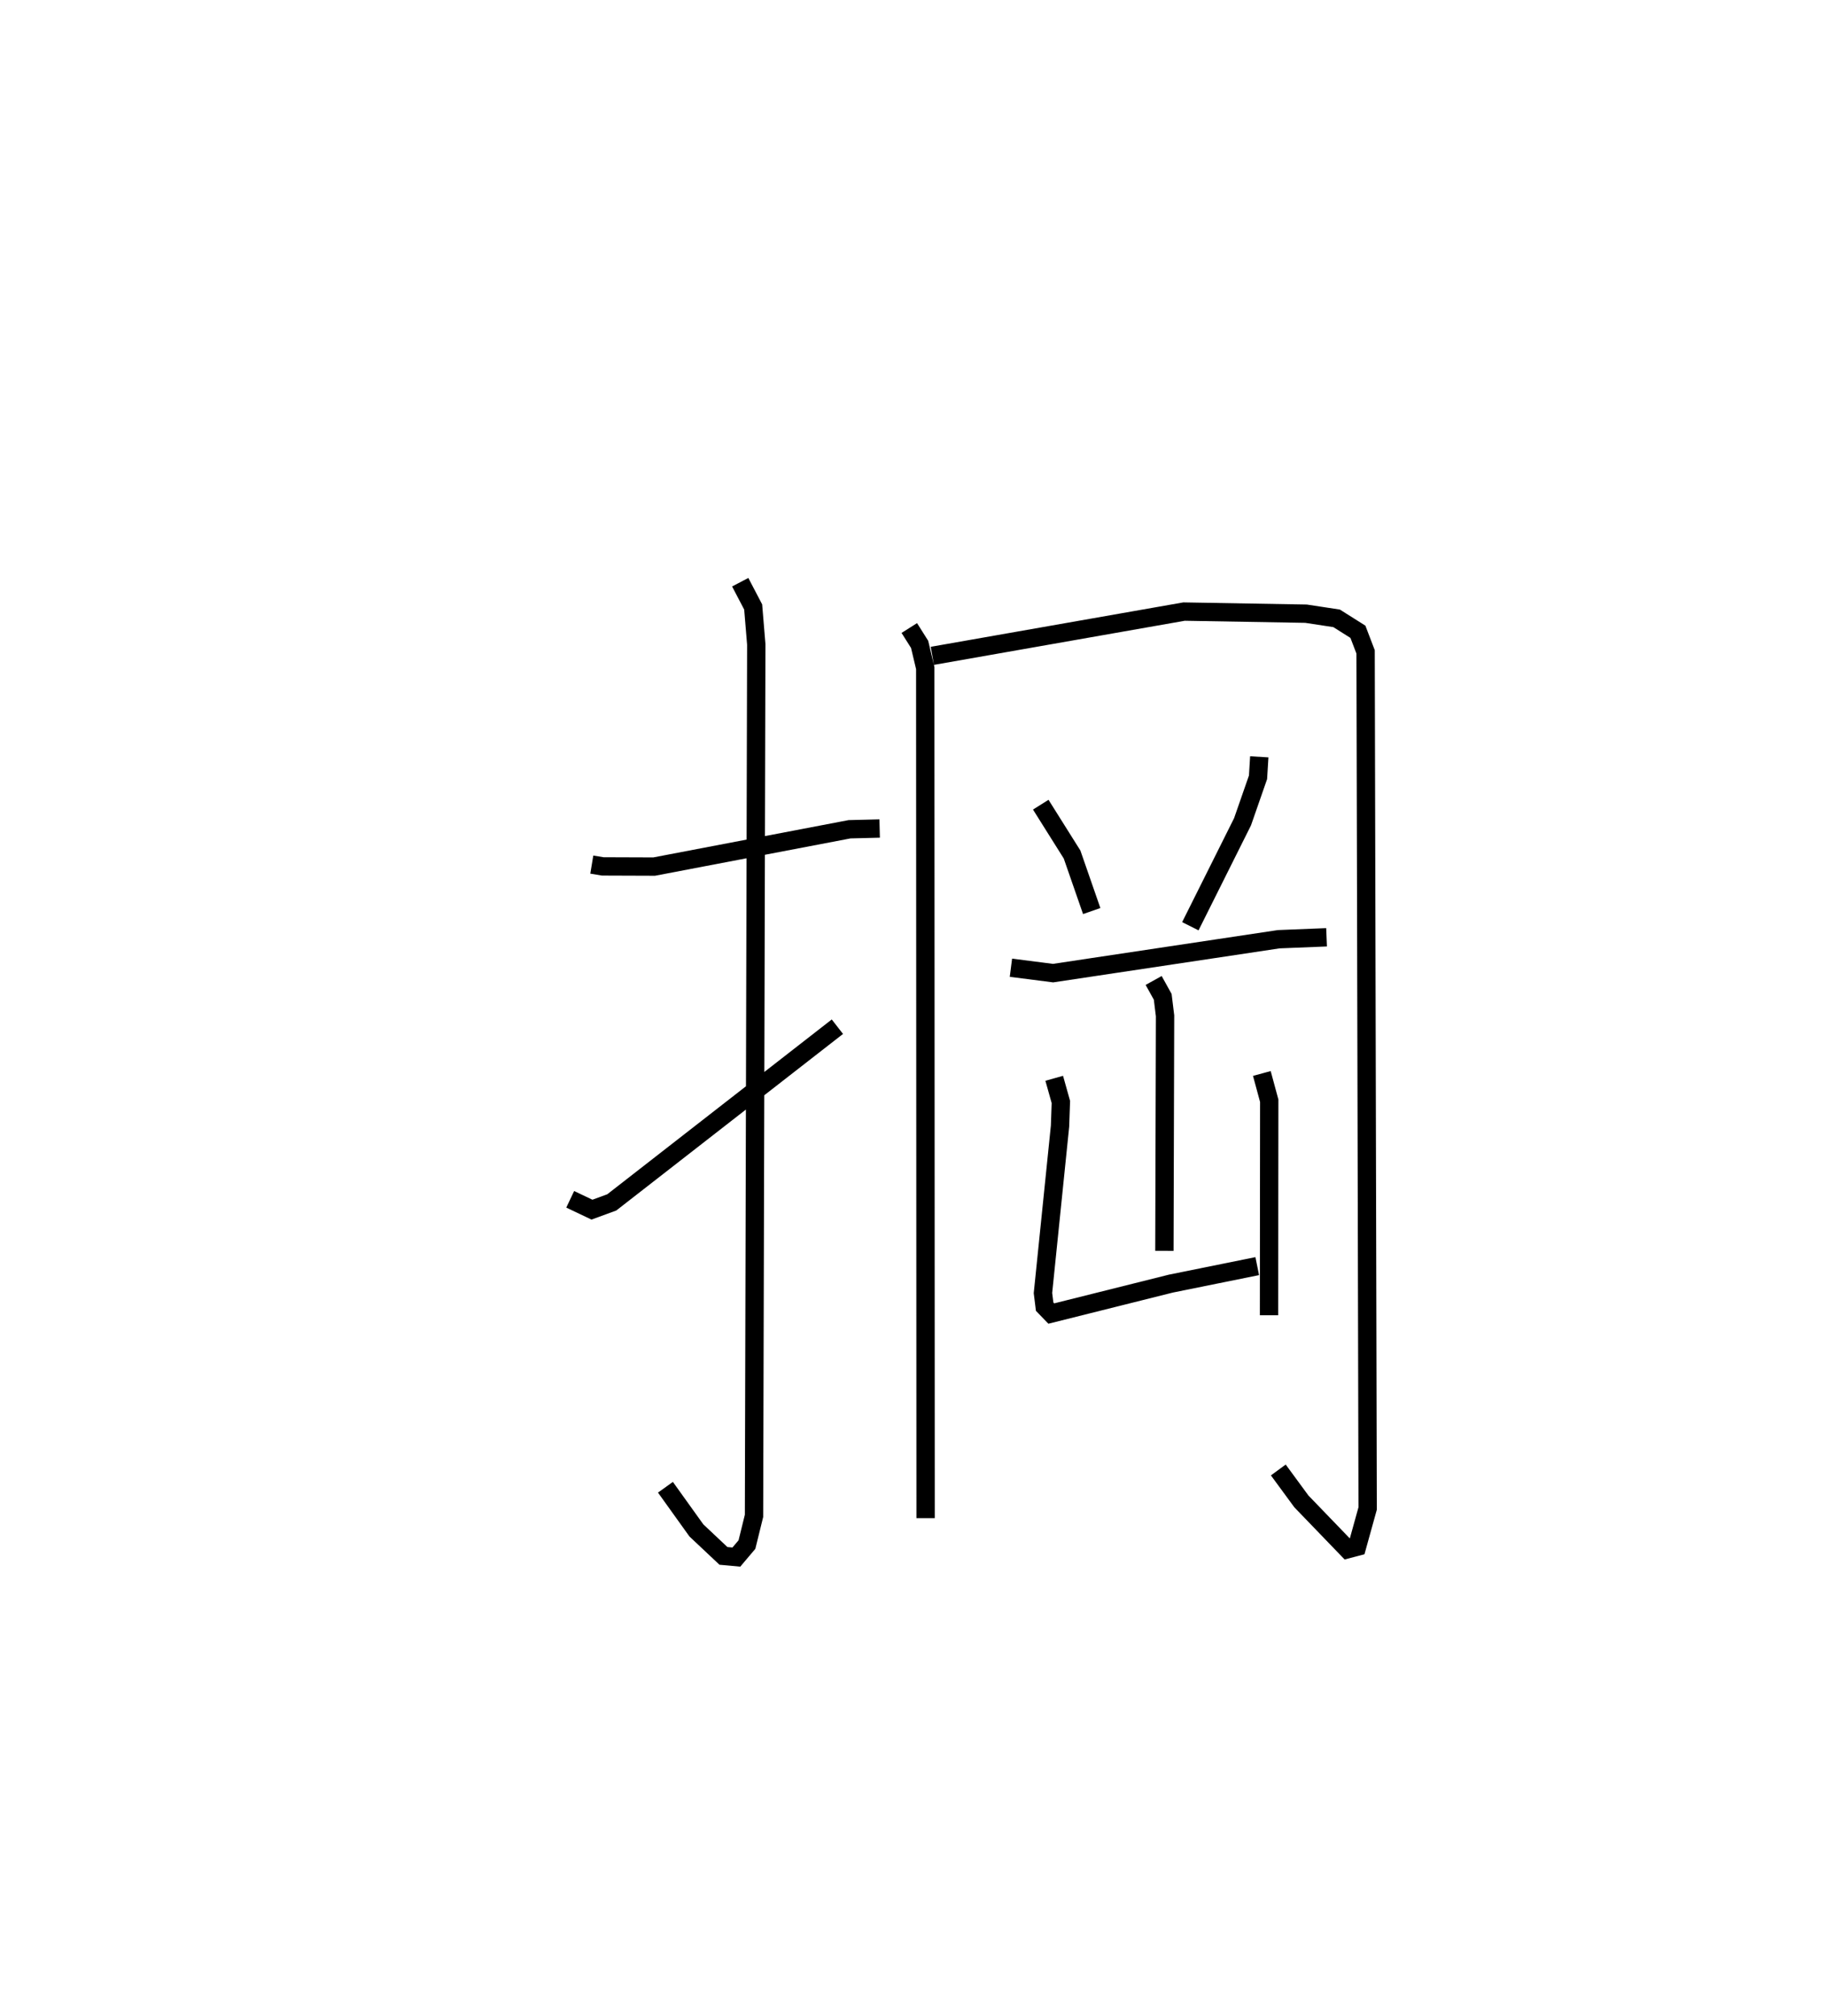 <?xml version="1.0" encoding="utf-8" ?>
<svg baseProfile="full" height="109.89" version="1.1" width="99.591" xmlns="http://www.w3.org/2000/svg" xmlns:ev="http://www.w3.org/2001/xml-events" xmlns:xlink="http://www.w3.org/1999/xlink"><defs /><rect fill="white" height="109.89" width="99.591" x="0" y="0" /><path d="M25,25 m0.0,0.0 m7.277,22.136 l0.599,0.099 2.802,0.01 l10.656,-2.035 1.643,-0.041 m-7.605,-13.428 l0.707,1.35 0.169,2.043 l-0.123,47.507 -0.386,1.566 l-0.577,0.682 -0.705,-0.065 l-1.475,-1.388 -1.688,-2.354 m-5.194,-15.698 l1.186,0.564 1.08,-0.395 l12.306,-9.579 m3.922,-21.735 l0.563,0.891 0.307,1.293 l0.019,46.344 m0.368,-47.012 l13.728,-2.413 6.651,0.115 l1.67,0.254 1.162,0.733 l0.419,1.096 0.112,46.7 l-0.579,2.086 -0.52,0.136 l-2.516,-2.609 -1.258,-1.713 m-12.956,-36.27 l1.708,2.717 1.071,3.082 m9.139,-8.409 l-0.068,1.117 -0.845,2.425 l-2.847,5.695 m-9.785,2.262 l2.298,0.294 12.307,-1.848 l2.61,-0.105 m-9.431,2.354 l0.495,0.892 0.127,1.035 l-0.036,12.812 m-6.009,-9.406 l0.363,1.292 -0.046,1.315 l-0.931,9.101 0.092,0.742 l0.363,0.375 6.523,-1.632 l4.709,-0.953 m0.251,-10.503 l0.403,1.486 -0.012,11.695 " fill="none" stroke="black" stroke-width="1" /></svg>